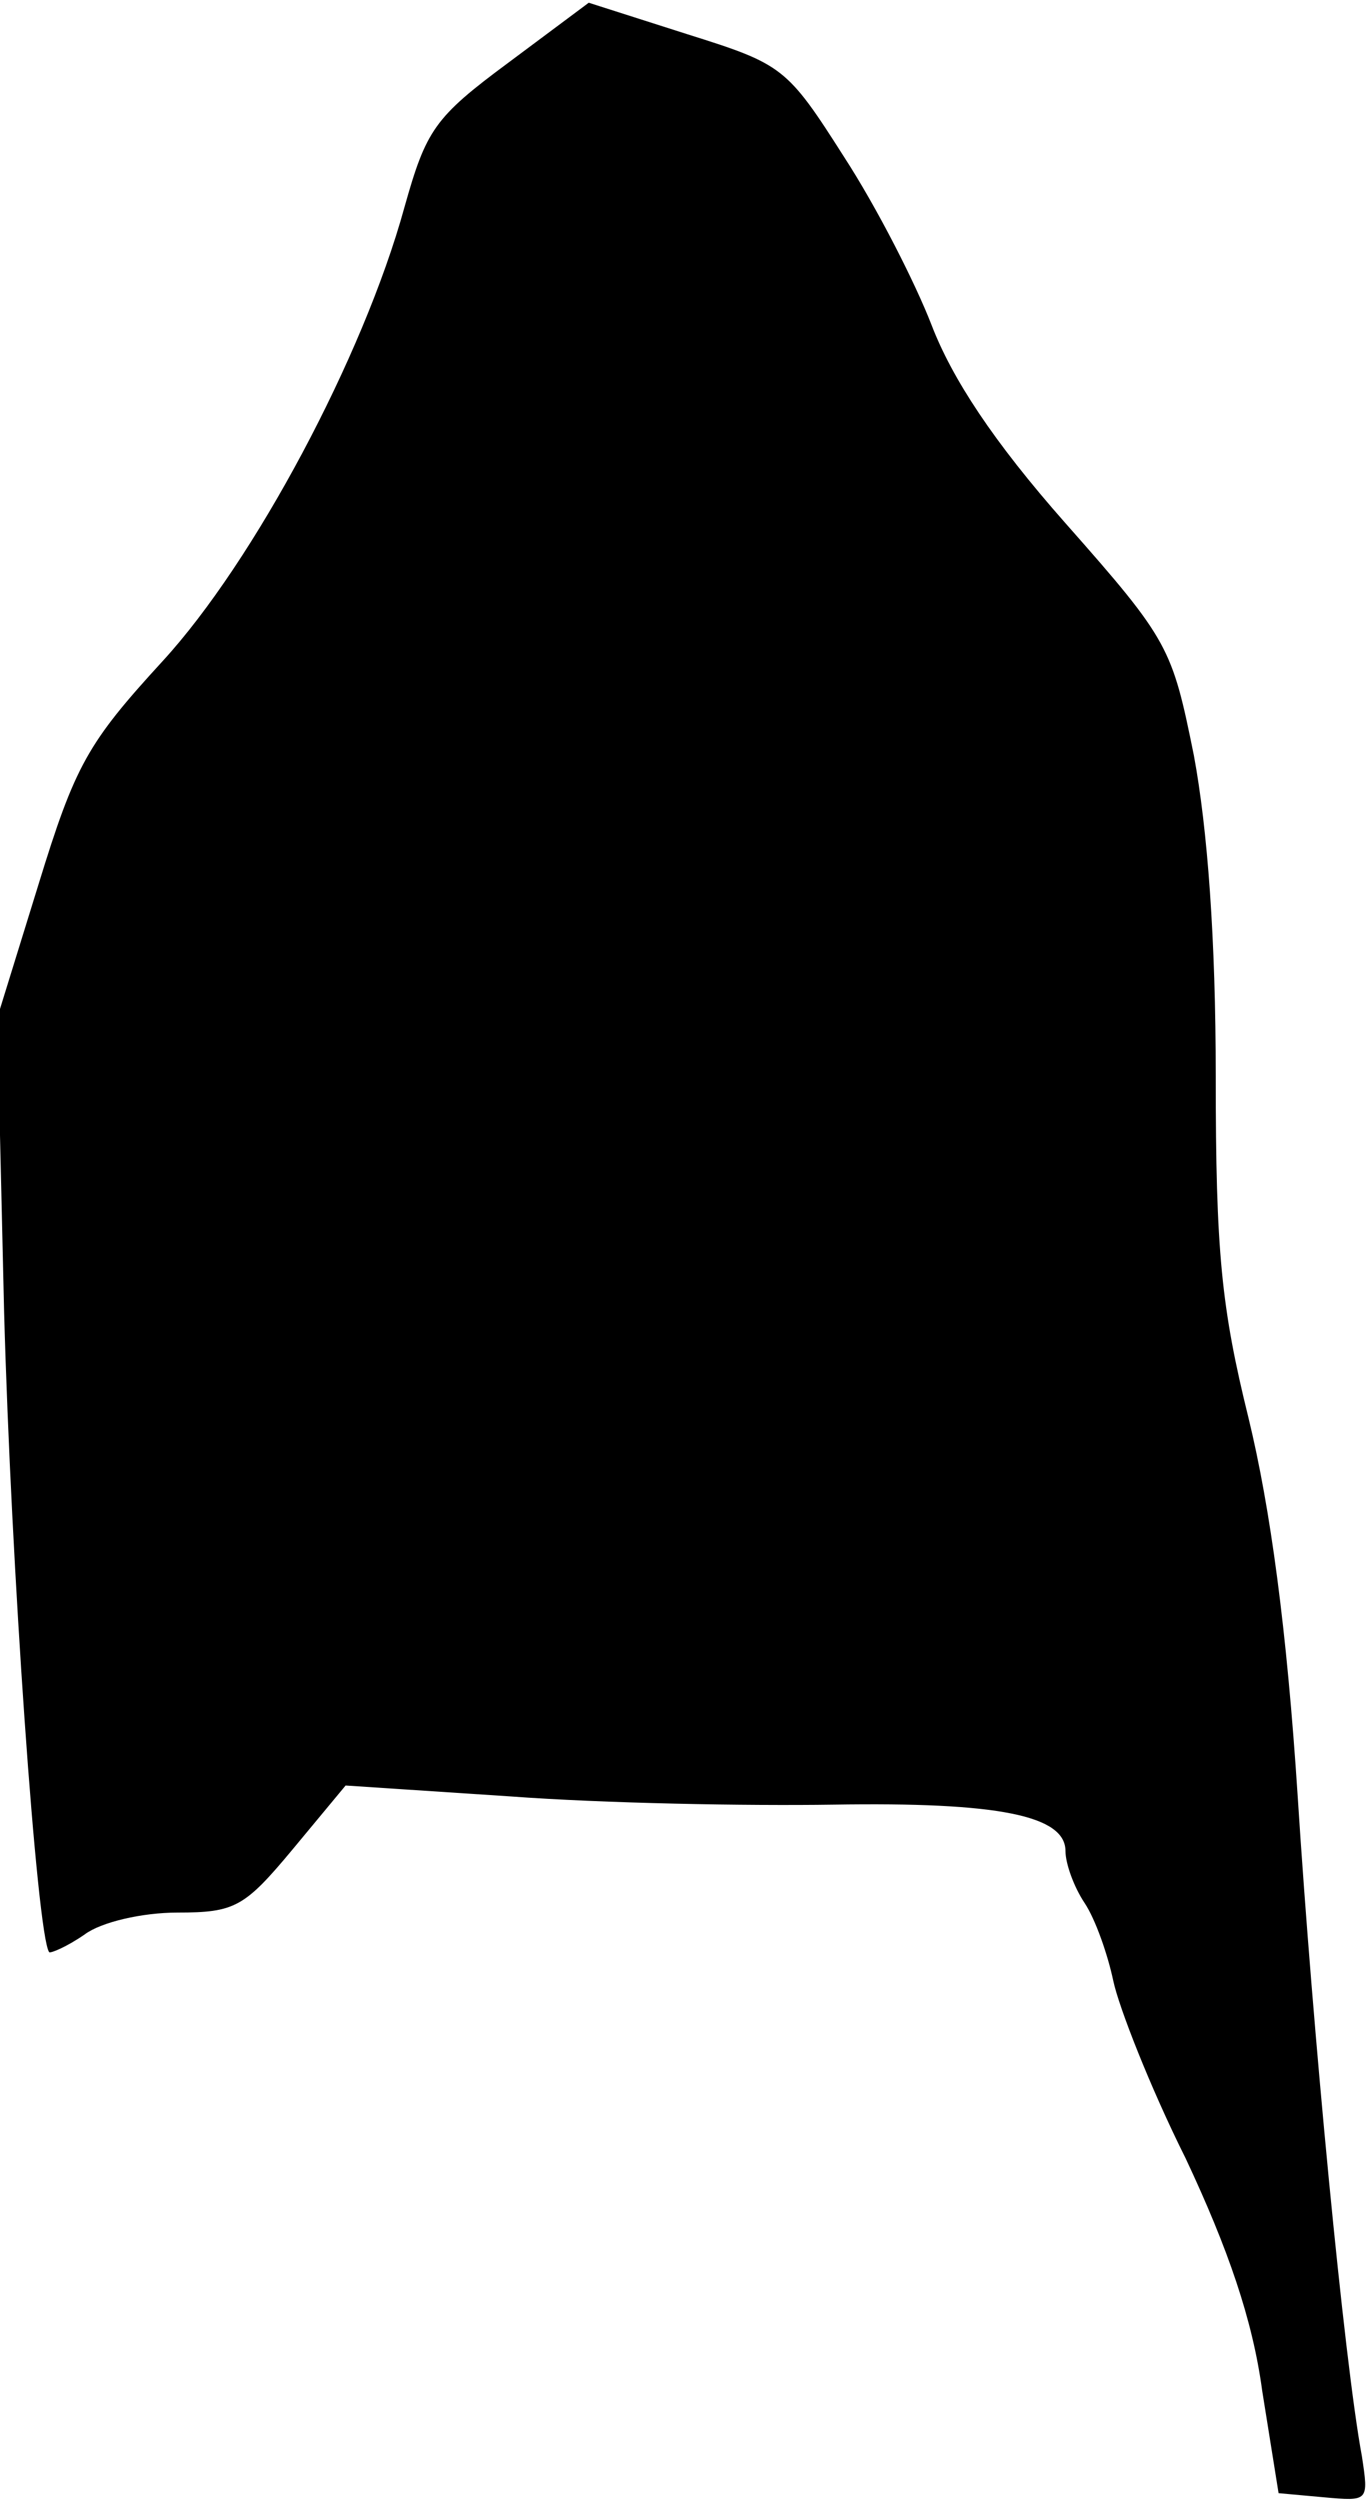 <?xml version="1.0" standalone="no"?>
<!DOCTYPE svg PUBLIC "-//W3C//DTD SVG 20010904//EN"
 "http://www.w3.org/TR/2001/REC-SVG-20010904/DTD/svg10.dtd">
<svg version="1.0" xmlns="http://www.w3.org/2000/svg"
 width="100pt" height="183pt" viewBox="0 0 100 183"
 preserveAspectRatio="xMidYMid meet">
<g transform="translate(0,183) scale(0.1,-0.1)"
fill="#000000" stroke="none">
<path fill="#000000" stroke="none" d="M372 1784 c-54 -40 -60 -49 -76 -106
-30 -109 -110 -259 -177 -332 -55 -60 -64 -76 -91 -164 l-30 -97 5 -215 c5
-184 24 -457 33 -469 1 -1 13 4 26 13 12 9 42 16 68 16 42 0 49 4 84 46 l39
47 121 -8 c67 -5 173 -7 236 -6 121 2 170 -8 170 -34 0 -9 6 -26 14 -38 8 -12
17 -38 21 -57 4 -19 27 -78 53 -130 31 -66 49 -118 56 -170 l12 -75 33 -3 c33
-3 33 -3 28 30 -13 70 -36 311 -47 483 -8 123 -20 211 -36 277 -20 81 -24 122
-24 250 0 101 -6 181 -16 235 -16 79 -18 84 -94 170 -53 60 -83 106 -98 145
-12 31 -40 86 -64 123 -42 66 -45 68 -115 90 l-72 23 -59 -44z"/>
</g>
</svg>
